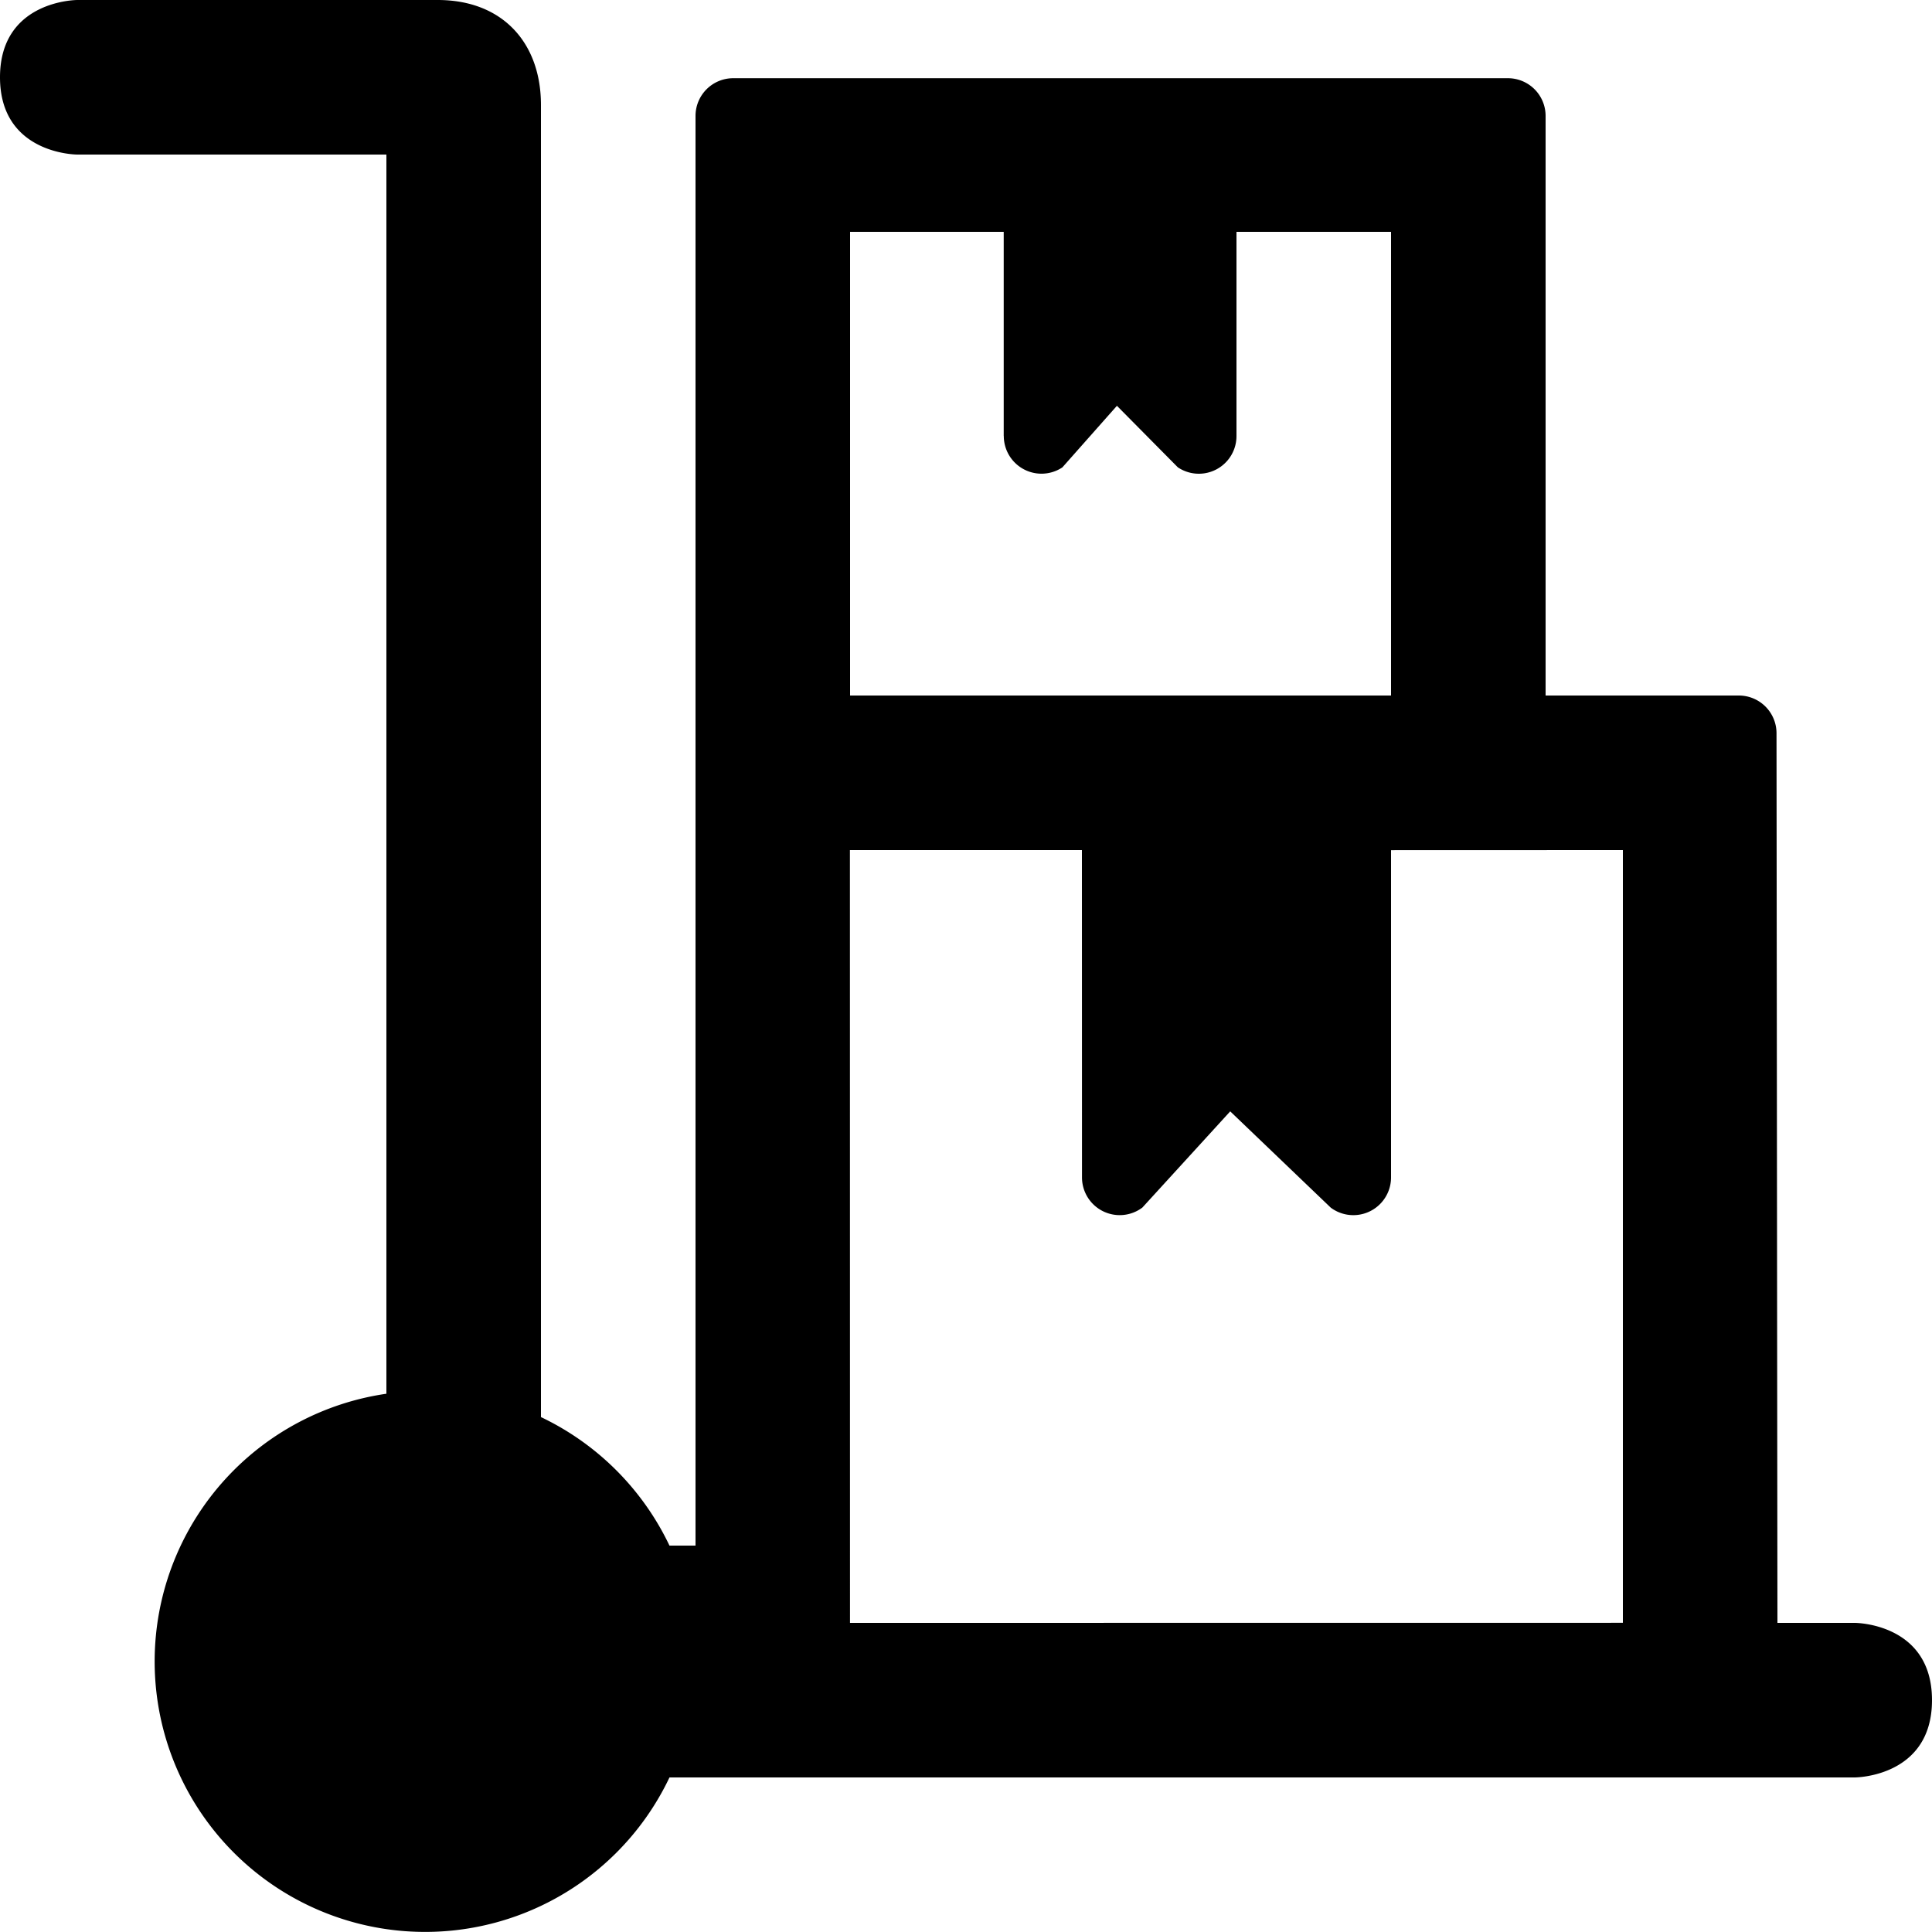 <svg xmlns="http://www.w3.org/2000/svg" fill="#000" viewBox="0 0 25 25"><path fill="#000" fill-rule="evenodd" d="M24 21h-1l-.012-11.512A.488.488 0 0 0 22.5 9H20V1.5a.488.488 0 0 0-.488-.488H9.488A.488.488 0 0 0 9 1.5V20h-.337A3.515 3.515 0 0 0 7 18.337V1.359C7 .551 6.5 0 5.664 0H1S0 0 0 1s1 1 1 1h4v16.035A3.5 3.5 0 1 0 8.663 23H24s1 0 1-1c0-1.001-1-1-1-1zm-13.001 0l-.001-10H14l.001 4.236a.488.488 0 0 0 .781.39l1.137-1.245 1.301 1.246a.488.488 0 0 0 .78-.391v-4.235L21 11v9.999L10.999 21zm1.99-15.358a.488.488 0 0 0 .758.406l.706-.797.788.796A.487.487 0 0 0 16 5.64V3h2v6h-7V3h1.988v2.642z" clip-rule="evenodd"/></svg>